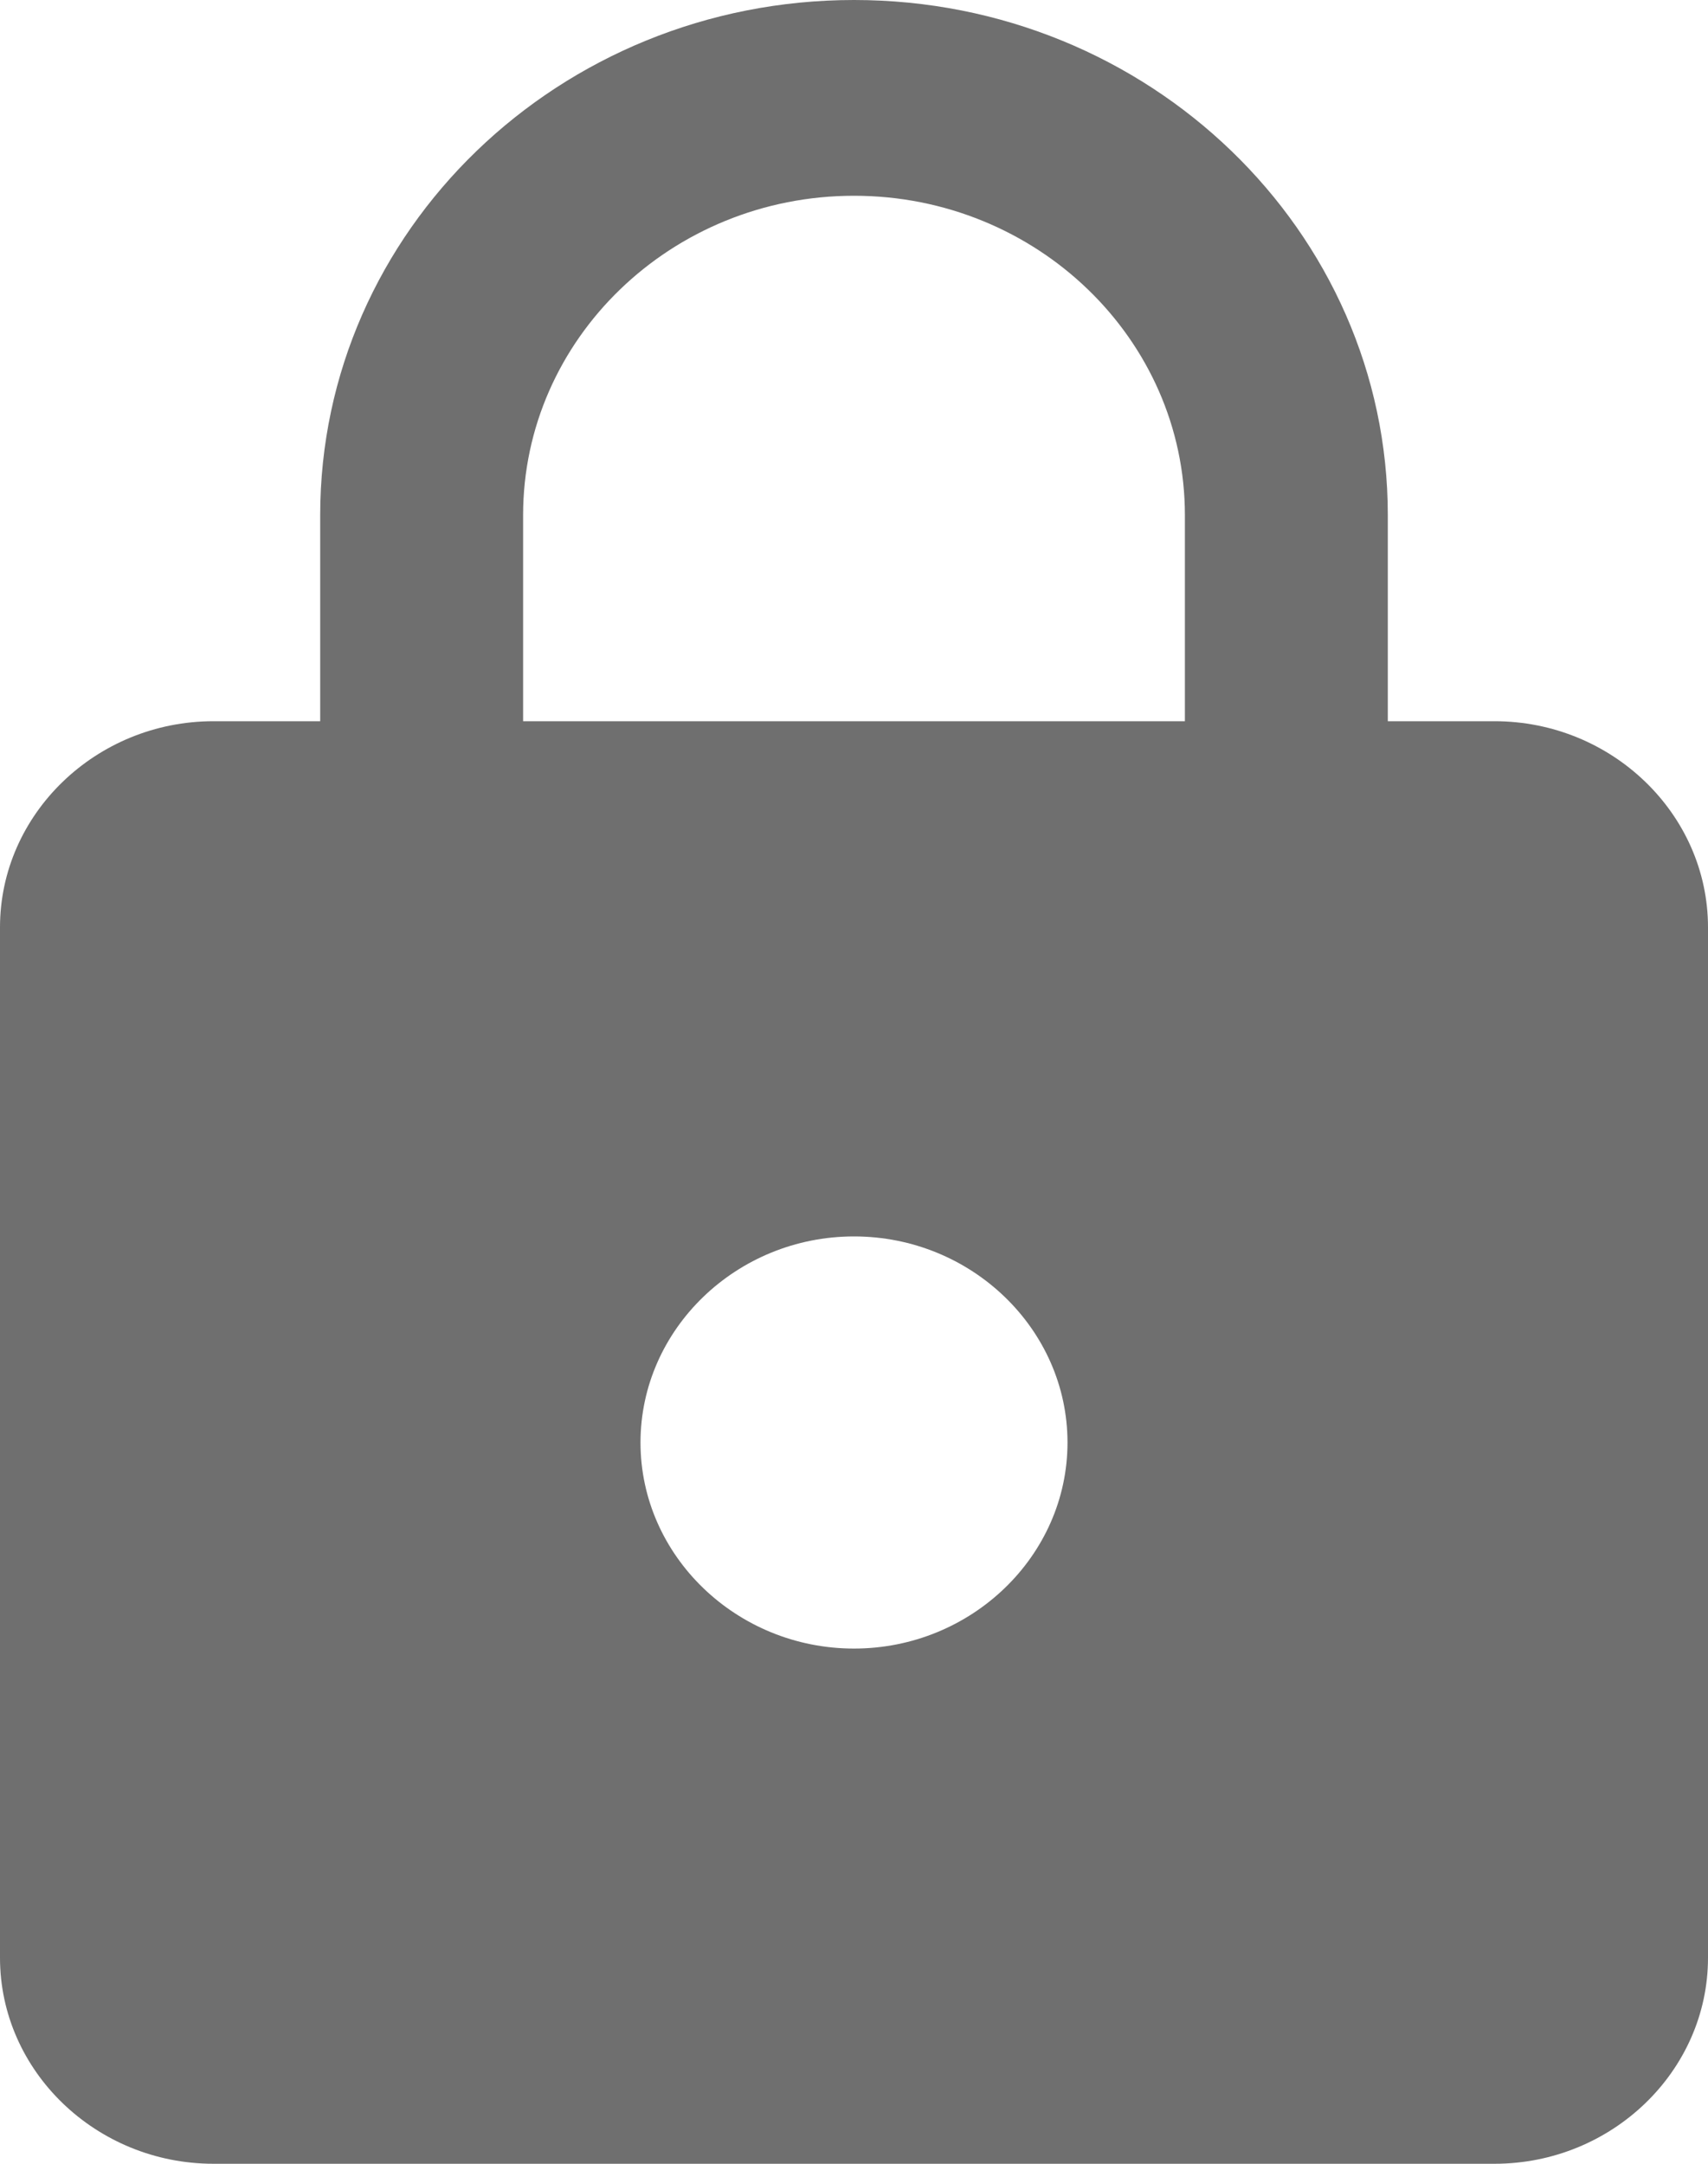 <svg width="15" height="19" viewBox="0 0 15 19" fill="none" xmlns="http://www.w3.org/2000/svg">
<path d="M13.125 6.333H12.188V4.524C12.188 2.027 10.088 0 7.5 0C4.912 0 2.812 2.027 2.812 4.524V6.333H1.875C0.844 6.333 0 7.148 0 8.143V17.191C0 18.186 0.844 19 1.875 19H13.125C14.156 19 15 18.186 15 17.191V8.143C15 7.148 14.156 6.333 13.125 6.333ZM7.5 14.476C6.469 14.476 5.625 13.662 5.625 12.667C5.625 11.671 6.469 10.857 7.5 10.857C8.531 10.857 9.375 11.671 9.375 12.667C9.375 13.662 8.531 14.476 7.5 14.476ZM10.406 6.333H4.594V4.524C4.594 2.977 5.897 1.719 7.5 1.719C9.103 1.719 10.406 2.977 10.406 4.524V6.333Z" fill="#6F6F6F"/>
</svg>

